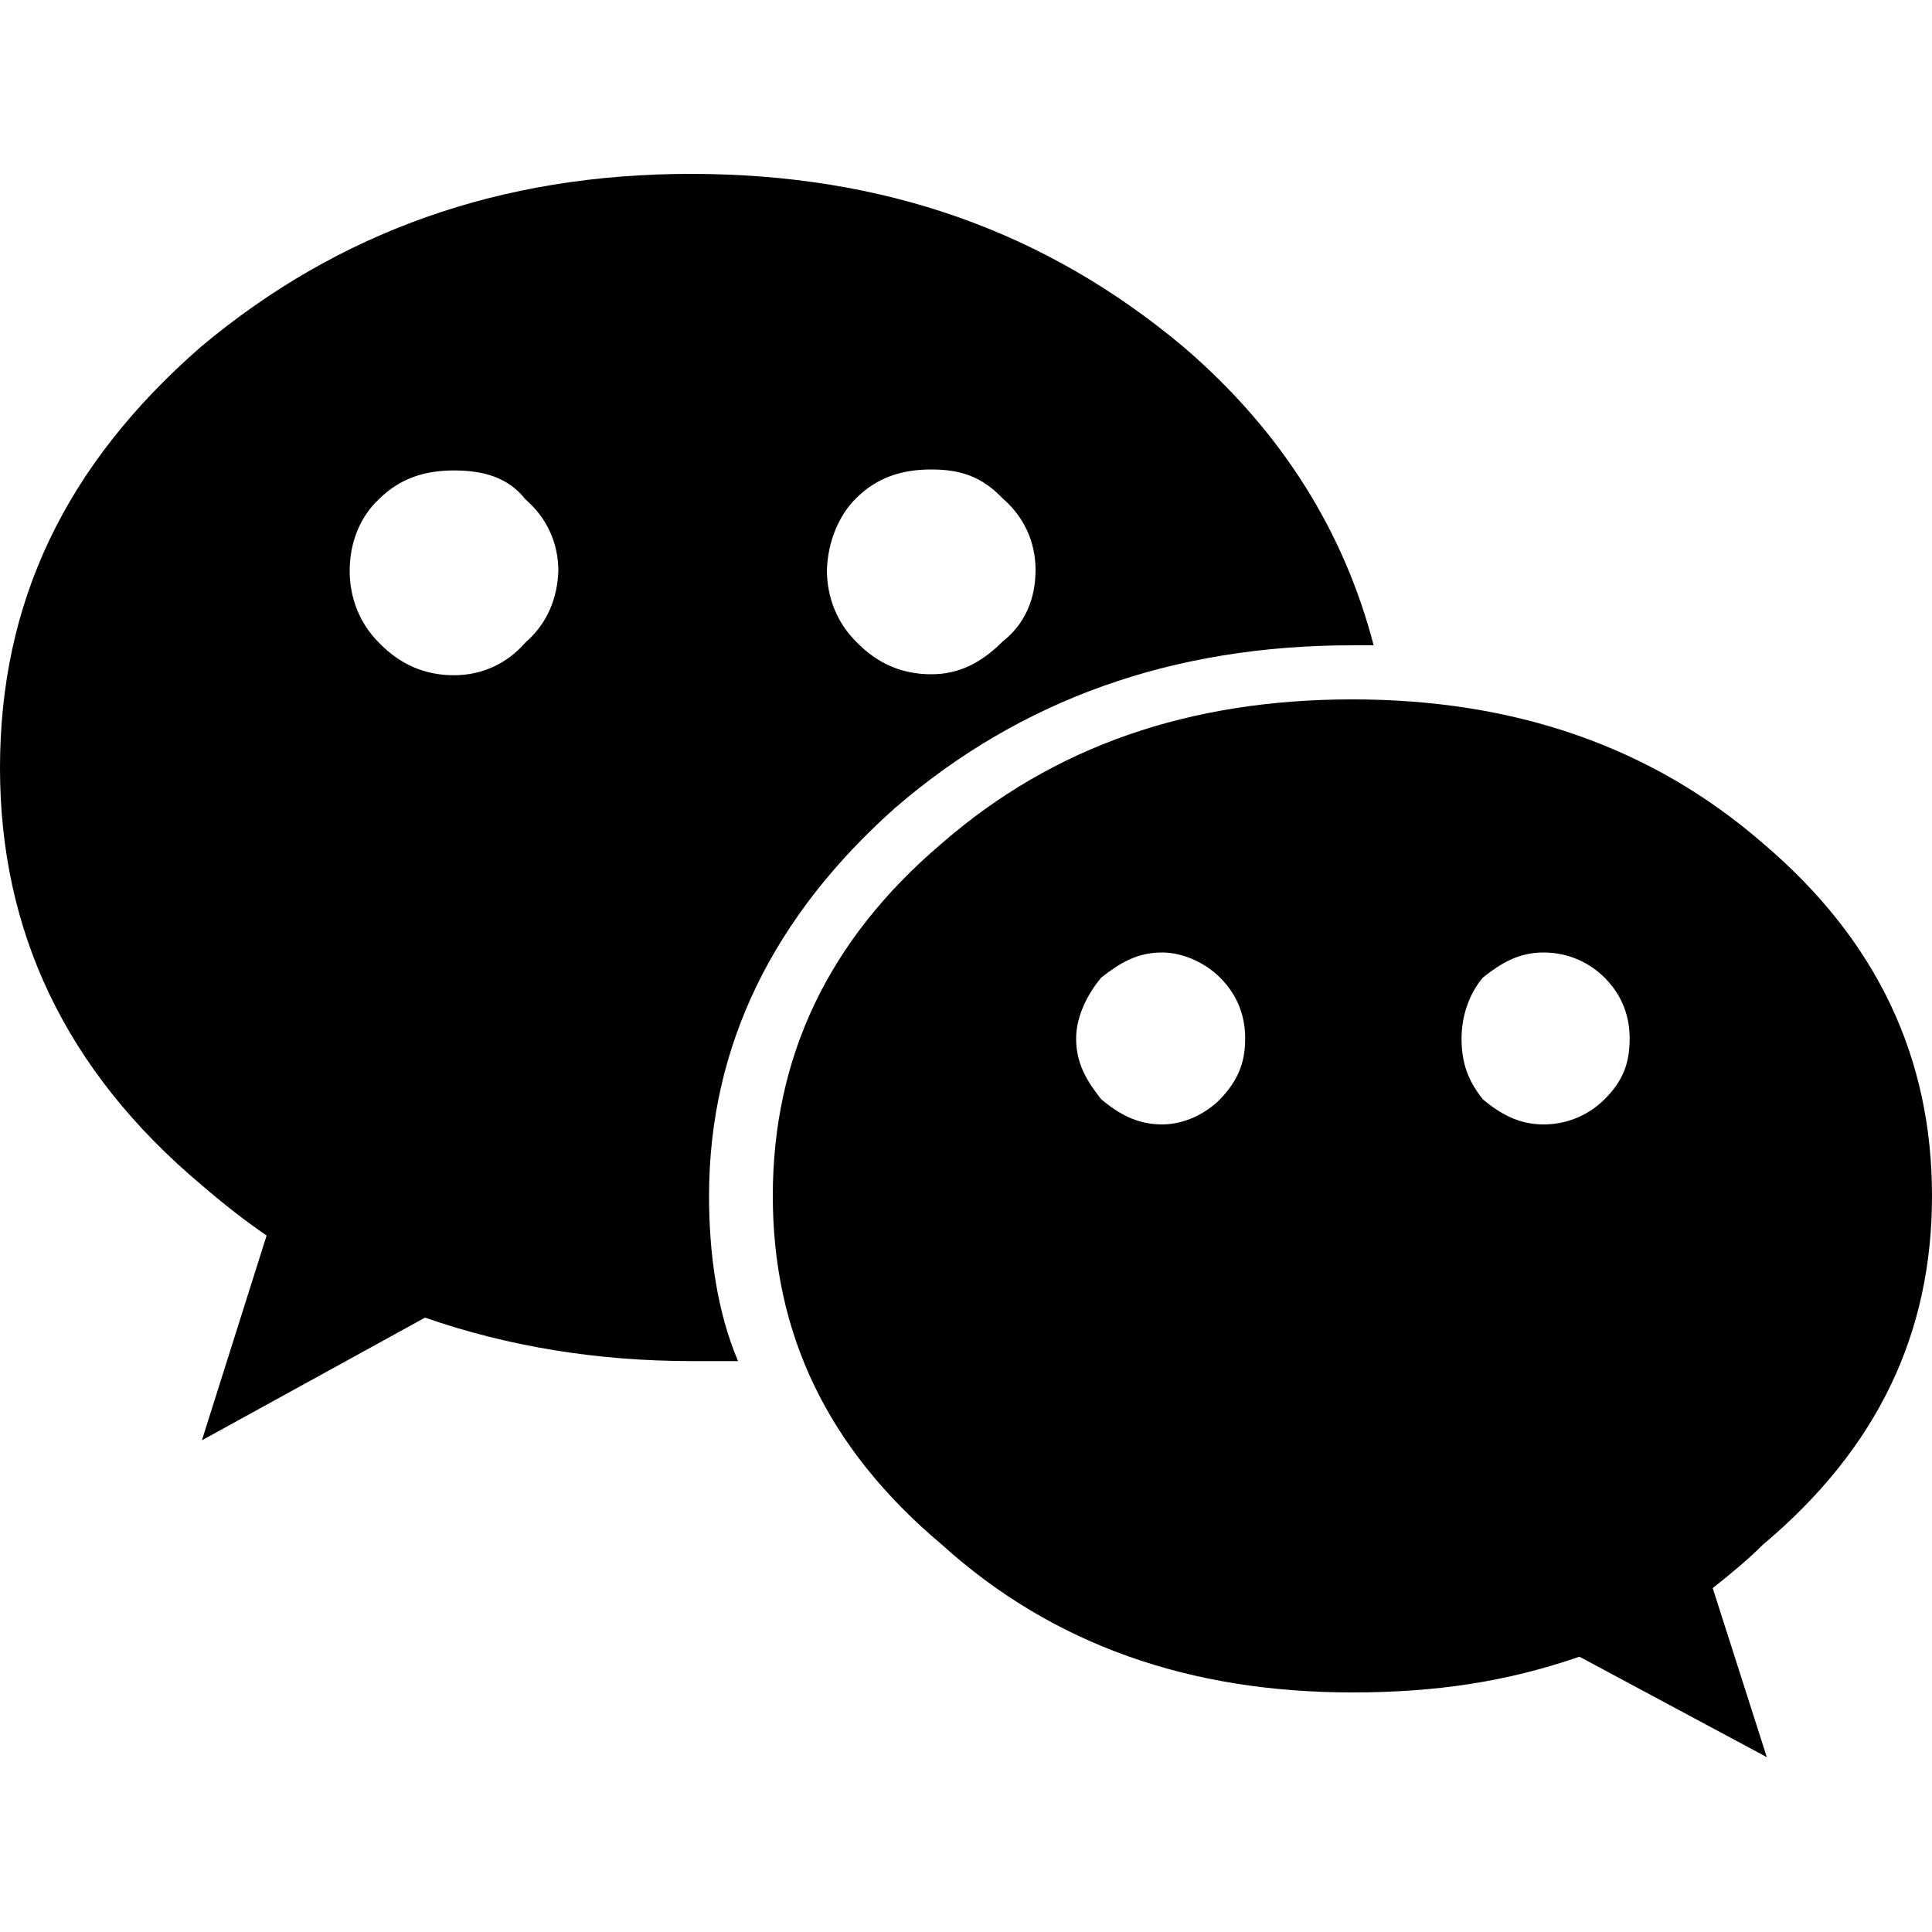 <?xml version="1.0" encoding="utf-8"?>
<!-- Generator: Adobe Illustrator 22.1.0, SVG Export Plug-In . SVG Version: 6.00 Build 0)  -->
<svg version="1.1" id="图层_1" xmlns="http://www.w3.org/2000/svg" xmlns:xlink="http://www.w3.org/1999/xlink" x="0px" y="0px"
	 viewBox="0 0 200 200" style="enable-background:new 0 0 200 200;" xml:space="preserve">
<style type="text/css">
	.st0{fill:none;}
</style>
<g>
	<path class="st0" d="M46.9,48.6c-3,0-5.6,0.7-7.8,3c-1.9,1.9-3,4.5-3,7.4c0,3,1.1,5.6,3,7.4c2.2,2.2,4.8,3.4,7.8,3.4
		c3,0,5.6-1.1,7.4-3.4c2.2-1.9,3.4-4.5,3.4-7.4c0-3-1.1-5.6-3.4-7.4C52.5,49.3,49.9,48.6,46.9,48.6z"/>
	<path class="st0" d="M96.5,69.8c3,0,5.2-1.1,7.4-3.4c2.2-1.9,3.4-4.5,3.4-7.4c0-3-1.1-5.6-3.4-7.4c-2.2-2.2-4.5-3-7.4-3
		c-3,0-5.6,0.7-7.8,3c-1.9,1.9-3,4.5-3,7.4c0,3,1.1,5.6,3,7.4C90.9,68.7,93.5,69.8,96.5,69.8z"/>
	<path class="st0" d="M159.8,98.5c-2.6,0-4.5,1.1-6.3,2.6c-1.5,1.9-2.2,4.1-2.2,6.3c0,2.6,0.7,4.5,2.2,6.3c1.9,1.5,3.7,2.6,6.3,2.6
		c2.6,0,4.8-1.1,6.3-2.6c1.9-1.9,2.6-3.7,2.6-6.3c0-2.2-0.7-4.5-2.6-6.3C164.6,99.6,162.4,98.5,159.8,98.5z"/>
	<path class="st0" d="M120.3,98.5c-2.6,0-4.5,1.1-6.3,2.6c-1.5,1.9-2.6,4.1-2.6,6.3c0,2.6,1.1,4.5,2.6,6.3c1.9,1.5,3.7,2.6,6.3,2.6
		c2.2,0,4.5-1.1,6-2.6c1.9-1.9,2.6-3.7,2.6-6.3c0-2.2-0.7-4.5-2.6-6.3C124.8,99.6,122.5,98.5,120.3,98.5z"/>
	<path d="M92.7,83.6c13-11.2,28.7-16.8,47.3-16.8c0.7,0,1.5,0,2.2,0c-3-11.5-9.3-22-19.7-30.9c-14.2-11.9-30.9-17.9-51-17.9
		c-19.7,0-36.5,6-50.7,17.9C6.7,48.2,0,62.4,0,79.5c0,16.8,6.7,31.3,20.9,43.2c2.2,1.9,4.5,3.7,6.7,5.2l-6.7,21.2l23.1-12.7
		c8.6,3,17.9,4.5,27.6,4.5c1.5,0,3,0,4.8,0c-2.2-5.2-3-11.2-3-17.1C73.4,108.2,80.1,94.8,92.7,83.6z M88.6,51.6c2.2-2.2,4.8-3,7.8-3
		c3,0,5.2,0.7,7.4,3c2.2,1.9,3.4,4.5,3.4,7.4c0,3-1.1,5.6-3.4,7.4c-2.2,2.2-4.5,3.4-7.4,3.4c-3,0-5.6-1.1-7.8-3.4
		c-1.9-1.9-3-4.5-3-7.4C85.7,56.1,86.8,53.4,88.6,51.6z M54.4,66.5c-1.9,2.2-4.5,3.4-7.4,3.4c-3,0-5.6-1.1-7.8-3.4
		c-1.9-1.9-3-4.5-3-7.4c0-3,1.1-5.6,3-7.4c2.2-2.2,4.8-3,7.8-3c3,0,5.6,0.7,7.4,3c2.2,1.9,3.4,4.5,3.4,7.4
		C57.7,62,56.6,64.6,54.4,66.5z"/>
	<path d="M200,123.8c0-14.2-5.6-26.4-17.5-36.5C171,77.3,156.8,72.4,140,72.4s-30.9,4.8-42.5,14.9c-11.9,10.1-17.5,22.3-17.5,36.5
		c0,14.2,5.6,26.1,17.5,36.1c11.5,10.4,25.7,15.3,42.5,15.3c8.6,0,16-1.1,23.5-3.7l19.4,10.4l-5.6-17.5c1.9-1.5,3.7-3,5.2-4.5
		C194.4,149.9,200,138,200,123.8z M126.3,113.8c-1.5,1.5-3.7,2.6-6,2.6c-2.6,0-4.5-1.1-6.3-2.6c-1.5-1.9-2.6-3.7-2.6-6.3
		c0-2.2,1.1-4.5,2.6-6.3c1.9-1.5,3.7-2.6,6.3-2.6c2.2,0,4.5,1.1,6,2.6c1.9,1.9,2.6,4.1,2.6,6.3C128.9,110.1,128.1,111.9,126.3,113.8
		z M166.1,113.8c-1.5,1.5-3.7,2.6-6.3,2.6c-2.6,0-4.5-1.1-6.3-2.6c-1.5-1.9-2.2-3.7-2.2-6.3c0-2.2,0.7-4.5,2.2-6.3
		c1.9-1.5,3.7-2.6,6.3-2.6c2.6,0,4.8,1.1,6.3,2.6c1.9,1.9,2.6,4.1,2.6,6.3C168.7,110.1,168,111.9,166.1,113.8z"/>
</g>
</svg>
